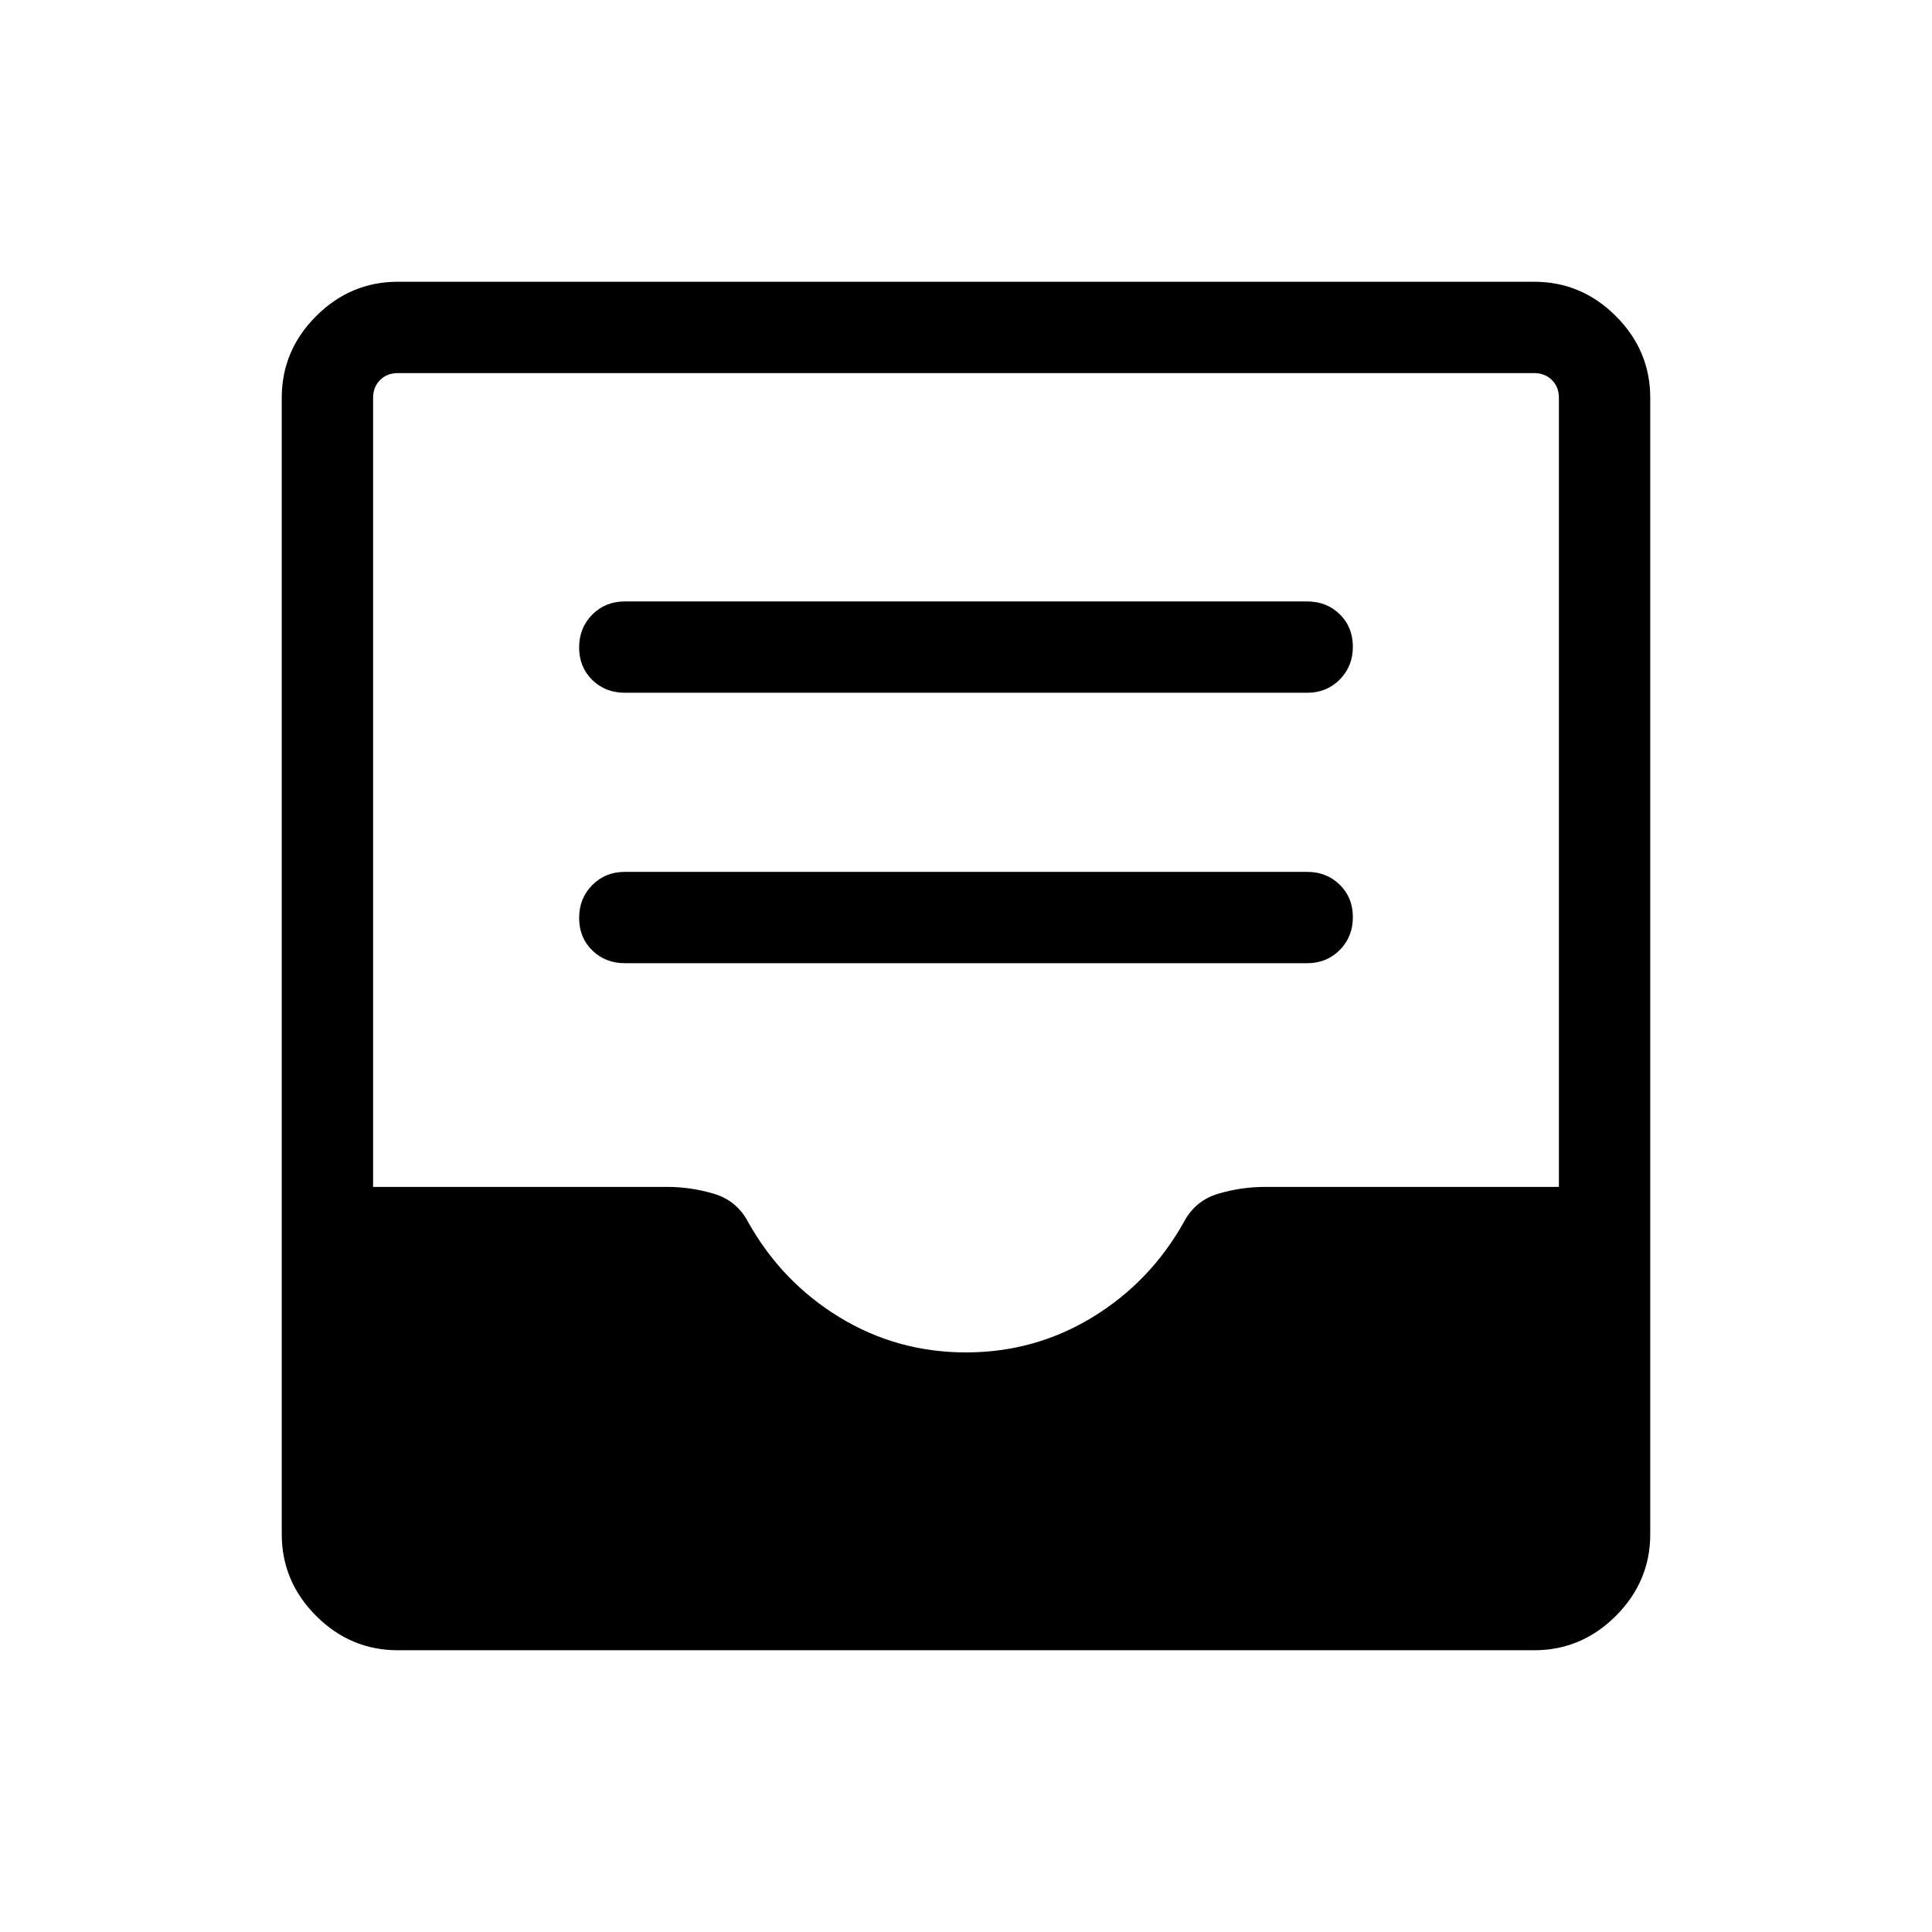 <svg xmlns="http://www.w3.org/2000/svg" height="48" viewBox="0 -960 960 960" width="48"><path d="M310.46-481.39h339.08q9.66 0 16.18-6.56 6.51-6.57 6.51-16.31 0-9.74-6.51-16.12-6.52-6.39-16.18-6.39H310.46q-9.66 0-16.18 6.57-6.51 6.56-6.51 16.31 0 9.74 6.51 16.12 6.52 6.38 16.18 6.38Zm0-134.38h339.08q9.66 0 16.18-6.57 6.51-6.56 6.51-16.3 0-9.74-6.51-16.13-6.52-6.38-16.18-6.38H310.46q-9.66 0-16.18 6.56-6.51 6.57-6.51 16.31 0 9.74 6.51 16.13 6.52 6.38 16.18 6.38ZM197.69-140q-23.53 0-40.61-17.08T140-197.69v-564.62q0-23.53 17.08-40.61T197.69-820h564.62q23.53 0 40.61 17.08T820-762.31v564.62q0 23.53-17.08 40.61T762.31-140H197.69Zm282.27-148q34.27 0 62.97-17.53 28.7-17.54 45.38-47.32 5.61-10.61 17.04-14 11.42-3.38 23.31-3.38h145.95v-392.08q0-5.38-3.46-8.84t-8.84-3.46H197.69q-5.38 0-8.84 3.46t-3.46 8.84v392.08h146.23q11.61 0 23.03 3.38 11.43 3.39 17.04 14 16.66 29.78 45.33 47.32Q445.69-288 479.96-288Z"/></svg>